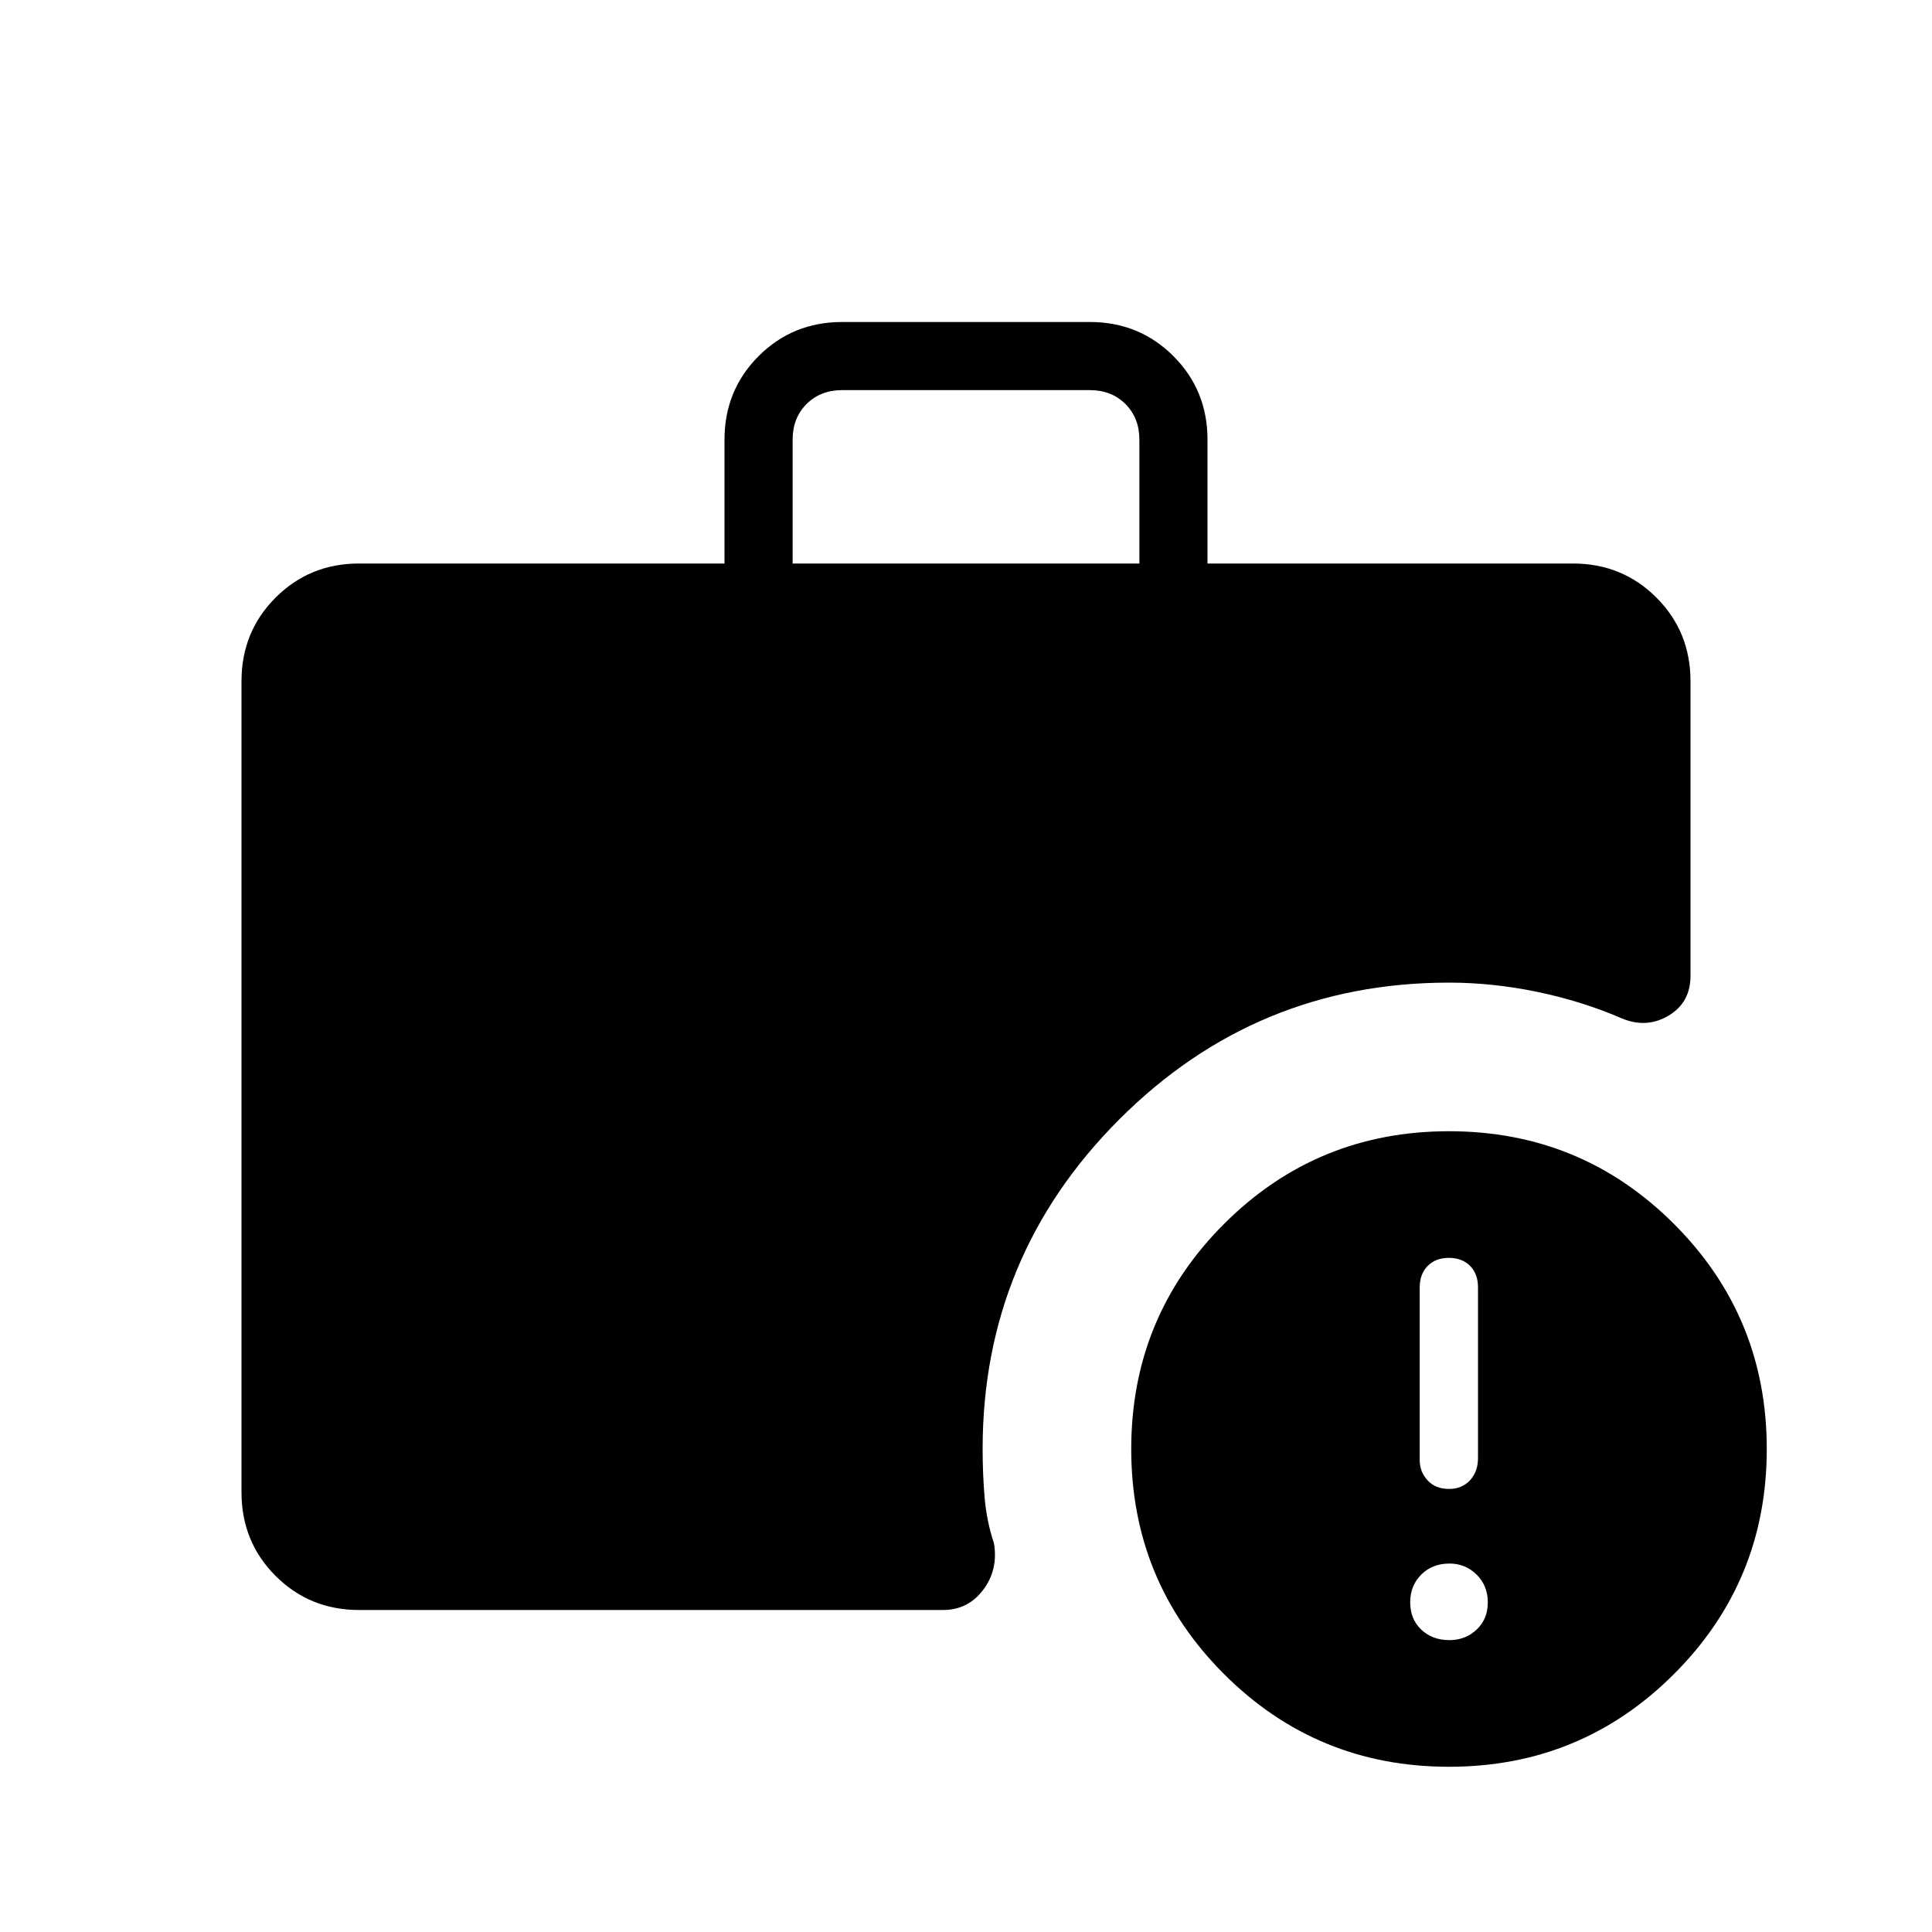 <svg xmlns="http://www.w3.org/2000/svg" height="40" viewBox="0 -960 960 960" width="40"><path d="M393.85-680h172.3v-61.54q0-10.77-6.92-17.69-6.92-6.92-17.69-6.92H418.46q-10.77 0-17.69 6.92-6.92 6.92-6.92 17.69V-680ZM720-82.1q-65.72 0-111.81-46.09T562.1-240q0-65.72 46.09-111.81T720-397.9q65.72 0 111.81 46.09T877.9-240q0 65.72-46.09 111.81T720-82.1ZM178.46-160q-24.58 0-41.52-16.94Q120-193.88 120-218.46v-403.08q0-24.58 16.94-41.52Q153.88-680 178.46-680H360v-61.54q0-24.54 16.94-41.5T418.46-800h123.08q24.58 0 41.52 16.96Q600-766.08 600-741.54V-680h181.54q24.58 0 41.52 16.94Q840-646.12 840-621.54v146.41q0 13.28-10.86 19.77t-23.09 1.46q-20.05-8.66-42.22-13.25-22.16-4.59-43.83-4.59-95.88 0-163.81 67.93T488.26-240q0 12.26.98 24.01.99 11.76 4.66 22.89 2.18 13.05-5.35 23.07Q481.03-160 468.59-160H178.46Zm541.8 14.97q7.89 0 13.46-5.23 5.56-5.23 5.56-13.53 0-8.31-5.56-13.8-5.57-5.49-13.46-5.49-8.57 0-14.05 5.49-5.49 5.49-5.49 13.8 0 8.3 5.49 13.53 5.48 5.23 14.05 5.23Zm-.26-75.12q6.46 0 10.44-4.31 3.97-4.31 3.97-11.01v-84.85q0-6.71-3.95-10.68-3.95-3.97-10.61-3.97-6.47 0-10.44 4.01-3.97 4.01-3.97 10.77v85.63q0 5.94 3.94 10.18 3.95 4.23 10.62 4.23Z"/></svg>